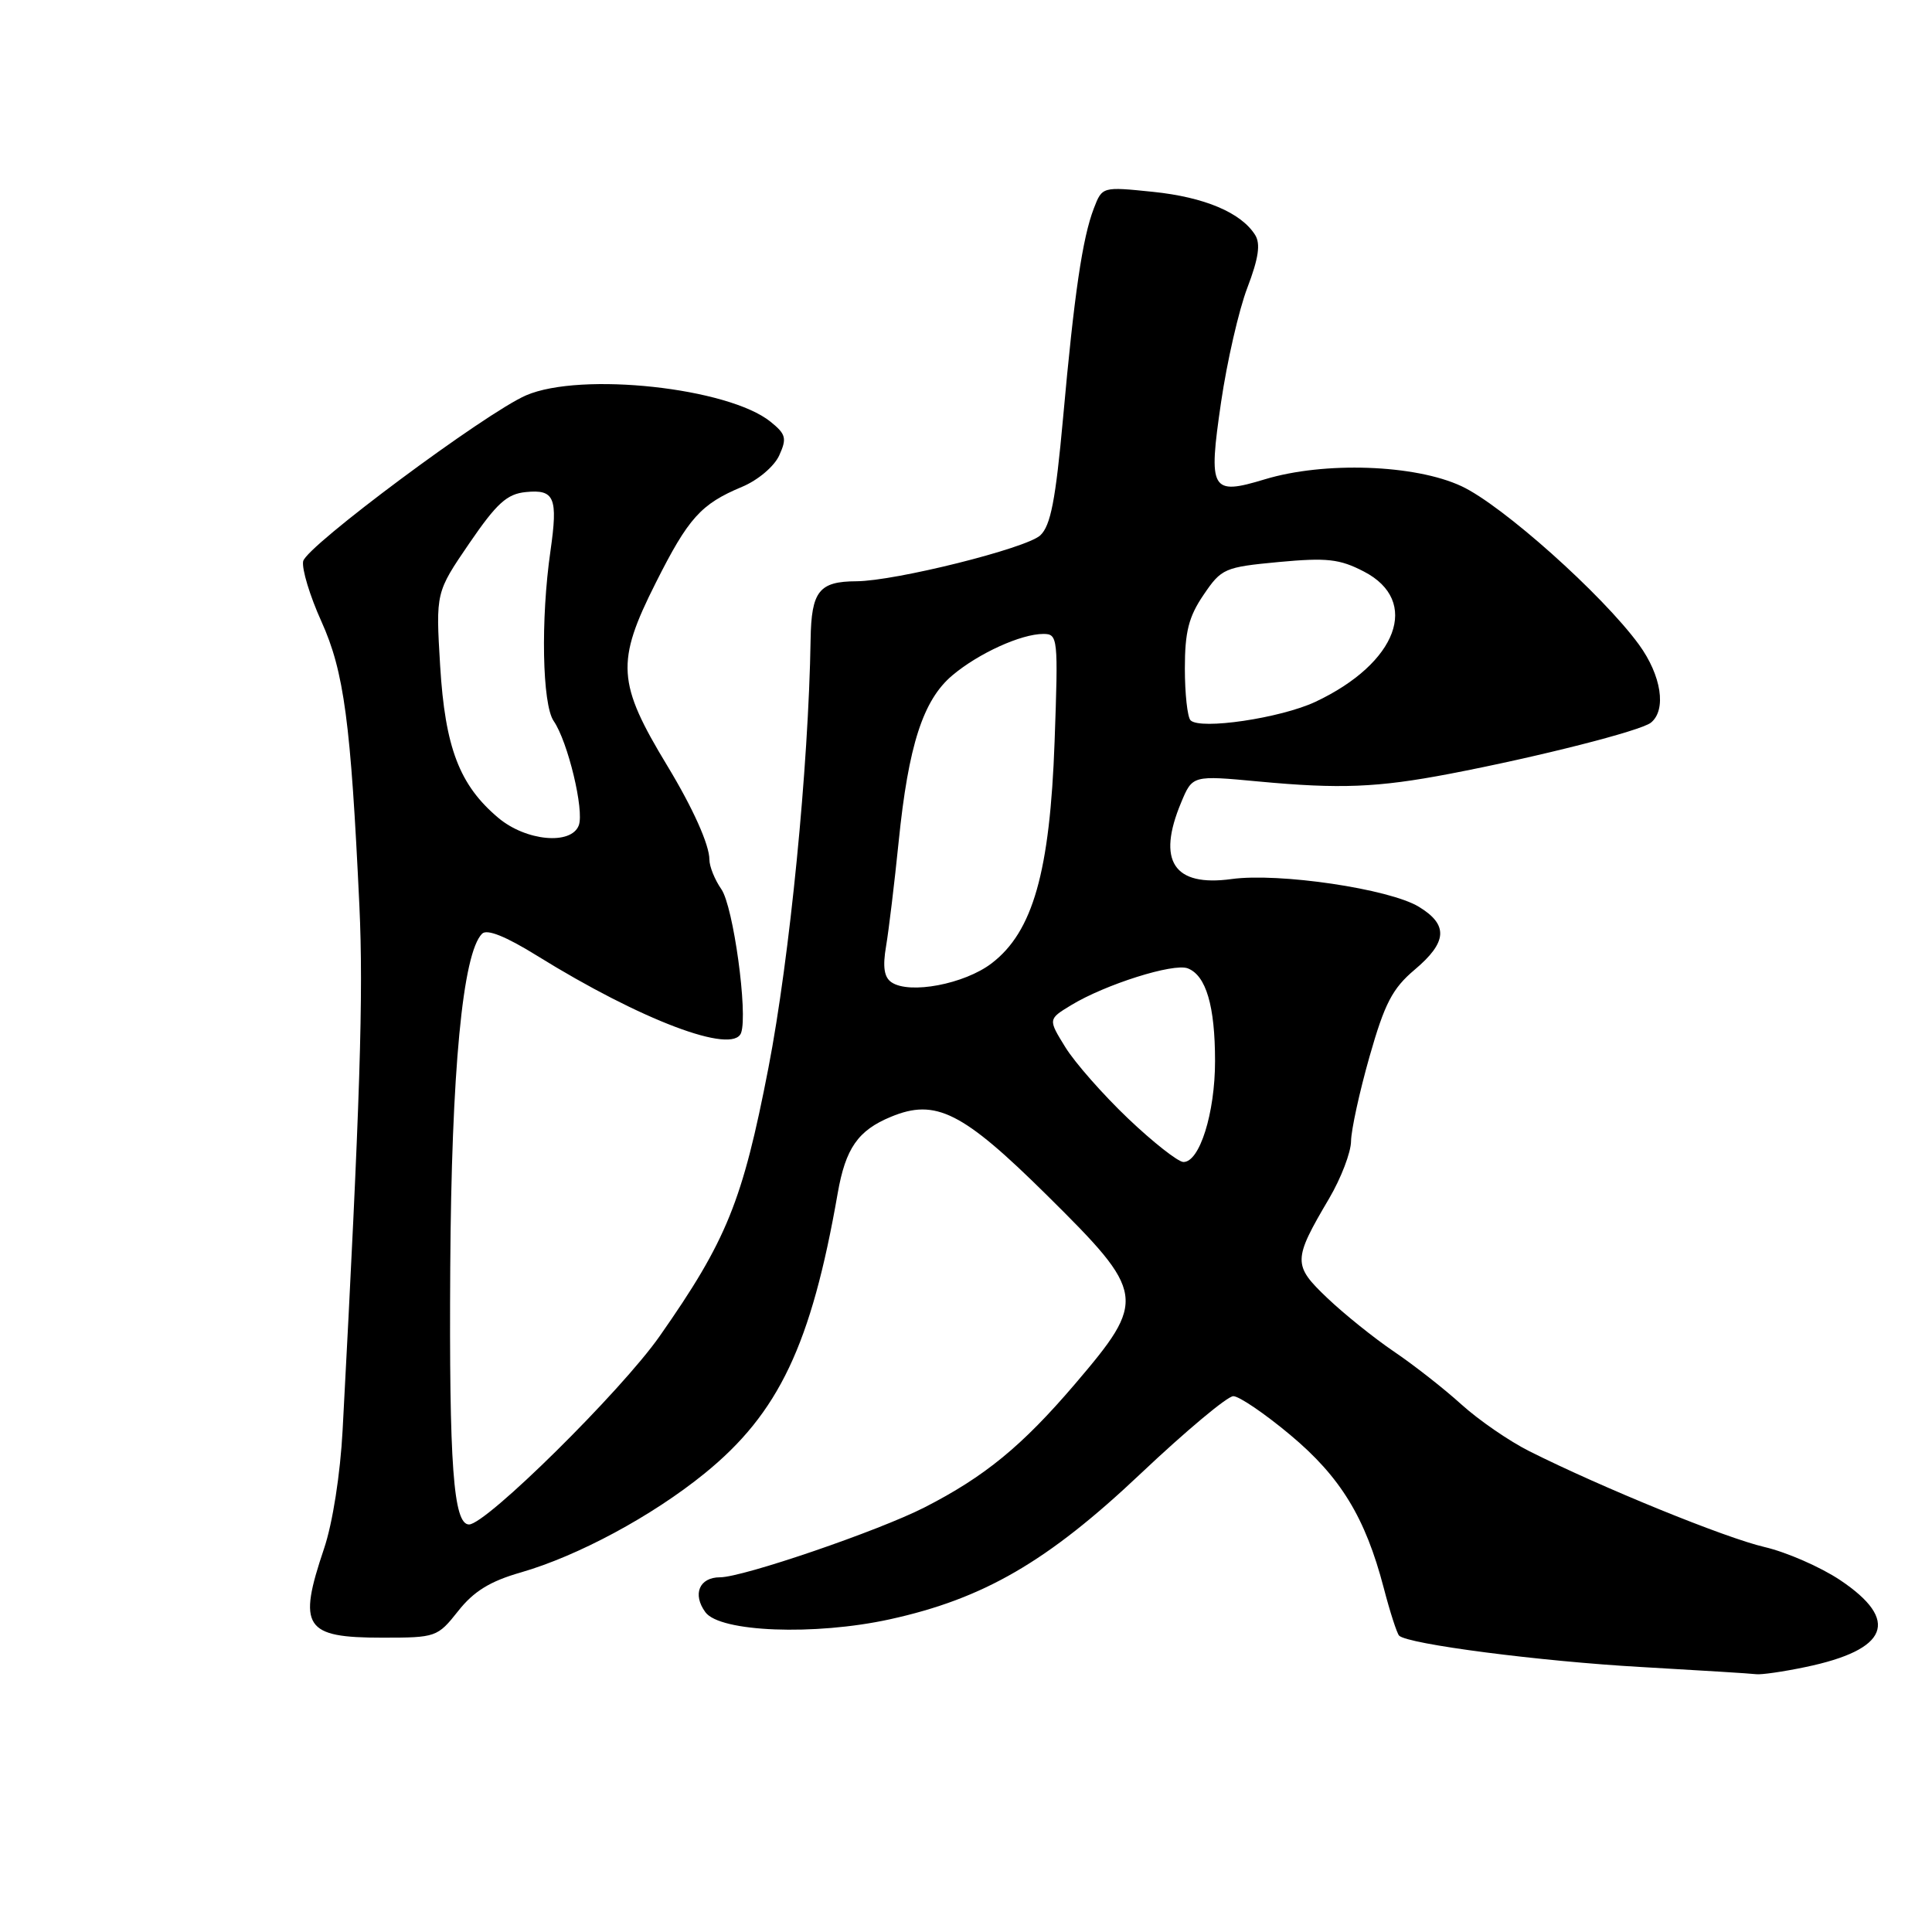 <?xml version="1.0" encoding="UTF-8" standalone="no"?>
<!DOCTYPE svg PUBLIC "-//W3C//DTD SVG 1.1//EN" "http://www.w3.org/Graphics/SVG/1.1/DTD/svg11.dtd" >
<svg xmlns="http://www.w3.org/2000/svg" xmlns:xlink="http://www.w3.org/1999/xlink" version="1.1" viewBox="0 0 256 256">
 <g >
 <path fill="currentColor"
d=" M 239.20 220.90 C 250.25 218.61 251.81 214.71 243.81 209.36 C 241.23 207.64 236.73 205.67 233.81 204.99 C 228.60 203.78 212.24 197.11 202.66 192.30 C 200.00 190.97 195.95 188.18 193.66 186.11 C 191.37 184.03 187.35 180.88 184.72 179.10 C 182.09 177.32 178.11 174.12 175.88 172.00 C 171.29 167.63 171.30 166.97 176.12 158.80 C 177.70 156.11 179.01 152.69 179.02 151.21 C 179.04 149.72 180.14 144.68 181.47 140.00 C 183.47 132.97 184.50 130.98 187.44 128.50 C 191.79 124.84 191.94 122.54 188.00 120.15 C 184.11 117.78 169.45 115.61 163.18 116.48 C 155.52 117.53 153.26 114.09 156.51 106.33 C 158.01 102.73 158.01 102.73 166.76 103.55 C 177.55 104.56 182.53 104.36 192.06 102.54 C 203.92 100.27 217.39 96.84 218.75 95.76 C 220.85 94.07 220.15 89.50 217.16 85.40 C 212.32 78.78 199.06 66.94 193.65 64.42 C 187.48 61.54 175.46 61.13 167.60 63.51 C 160.45 65.68 160.08 65.02 161.80 53.28 C 162.59 47.90 164.15 41.08 165.28 38.13 C 166.77 34.22 167.05 32.31 166.31 31.13 C 164.45 28.17 159.59 26.12 152.78 25.42 C 146.05 24.73 146.05 24.73 144.94 27.61 C 143.43 31.54 142.34 38.94 140.86 55.40 C 139.87 66.27 139.22 69.65 137.84 70.94 C 135.99 72.66 118.64 76.99 113.49 77.02 C 108.53 77.04 107.51 78.33 107.41 84.72 C 107.14 101.60 104.65 126.89 101.82 141.50 C 98.39 159.19 96.30 164.35 87.40 177.06 C 82.30 184.34 64.42 202.00 62.15 202.00 C 60.08 202.00 59.50 194.16 59.66 168.00 C 59.82 141.91 61.30 126.30 63.88 123.72 C 64.53 123.07 67.02 124.07 71.18 126.65 C 84.94 135.18 97.13 139.79 98.20 136.86 C 99.12 134.31 97.17 120.09 95.58 117.82 C 94.71 116.57 94.00 114.81 94.00 113.90 C 94.00 111.94 91.81 107.07 88.44 101.50 C 81.77 90.49 81.59 87.75 86.89 77.23 C 91.22 68.62 92.87 66.79 98.32 64.51 C 100.43 63.63 102.58 61.81 103.25 60.35 C 104.28 58.08 104.15 57.54 102.11 55.89 C 96.53 51.37 77.00 49.25 69.72 52.38 C 64.37 54.69 40.54 72.41 40.17 74.37 C 39.97 75.37 41.06 78.97 42.59 82.35 C 45.59 89.00 46.48 95.67 47.62 120.00 C 48.17 131.76 47.73 145.73 45.40 189.47 C 45.09 195.33 44.08 201.81 42.94 205.19 C 39.42 215.62 40.32 217.00 50.66 217.00 C 57.77 217.00 57.97 216.93 60.71 213.47 C 62.77 210.86 64.94 209.52 69.00 208.36 C 76.59 206.17 86.39 200.90 93.35 195.25 C 103.19 187.26 107.49 178.22 111.00 158.11 C 112.04 152.16 113.69 149.78 118.06 147.98 C 123.98 145.52 127.55 147.32 138.70 158.35 C 151.87 171.38 151.99 172.19 142.44 183.39 C 135.42 191.61 130.48 195.66 122.50 199.74 C 116.39 202.86 98.43 209.00 95.41 209.00 C 92.66 209.00 91.72 211.24 93.47 213.63 C 95.40 216.26 107.93 216.75 117.89 214.57 C 130.34 211.84 138.81 206.93 151.16 195.25 C 157.13 189.61 162.64 185.00 163.42 185.00 C 164.19 185.00 167.59 187.31 170.96 190.13 C 177.63 195.70 180.91 201.07 183.35 210.40 C 184.18 213.59 185.10 216.43 185.39 216.73 C 186.52 217.86 204.11 220.14 217.50 220.89 C 225.20 221.33 232.04 221.75 232.70 221.84 C 233.36 221.93 236.29 221.51 239.20 220.90 Z  M 149.48 148.21 C 146.17 145.06 142.43 140.81 141.17 138.77 C 138.87 135.05 138.87 135.05 141.93 133.19 C 146.46 130.44 155.48 127.59 157.38 128.31 C 159.81 129.25 161.00 133.29 161.00 140.60 C 161.00 147.49 158.95 154.02 156.80 153.97 C 156.09 153.95 152.79 151.36 149.48 148.21 Z  M 118.13 130.16 C 117.15 129.50 116.94 128.12 117.41 125.37 C 117.77 123.24 118.52 117.00 119.08 111.50 C 120.37 98.77 122.31 92.76 126.19 89.49 C 129.67 86.56 135.30 84.00 138.25 84.00 C 140.18 84.00 140.23 84.49 139.74 98.25 C 139.12 115.54 136.86 123.48 131.39 127.65 C 127.79 130.40 120.52 131.78 118.13 130.16 Z  M 66.03 108.37 C 60.88 104.04 58.98 99.07 58.32 88.20 C 57.74 78.50 57.74 78.50 62.18 72.00 C 65.82 66.68 67.18 65.44 69.69 65.20 C 73.48 64.82 73.95 65.94 72.94 73.00 C 71.63 82.06 71.85 93.33 73.36 95.53 C 75.25 98.27 77.44 107.40 76.69 109.37 C 75.68 112.01 69.69 111.45 66.03 108.37 Z  M 157.75 95.44 C 157.34 95.01 157.00 91.92 157.00 88.57 C 157.00 83.72 157.51 81.71 159.48 78.82 C 161.85 75.32 162.25 75.15 169.44 74.47 C 175.82 73.88 177.50 74.06 180.72 75.73 C 188.25 79.62 185.18 87.87 174.31 92.99 C 169.69 95.16 159.01 96.74 157.75 95.44 Z "/>
</g>
</svg>